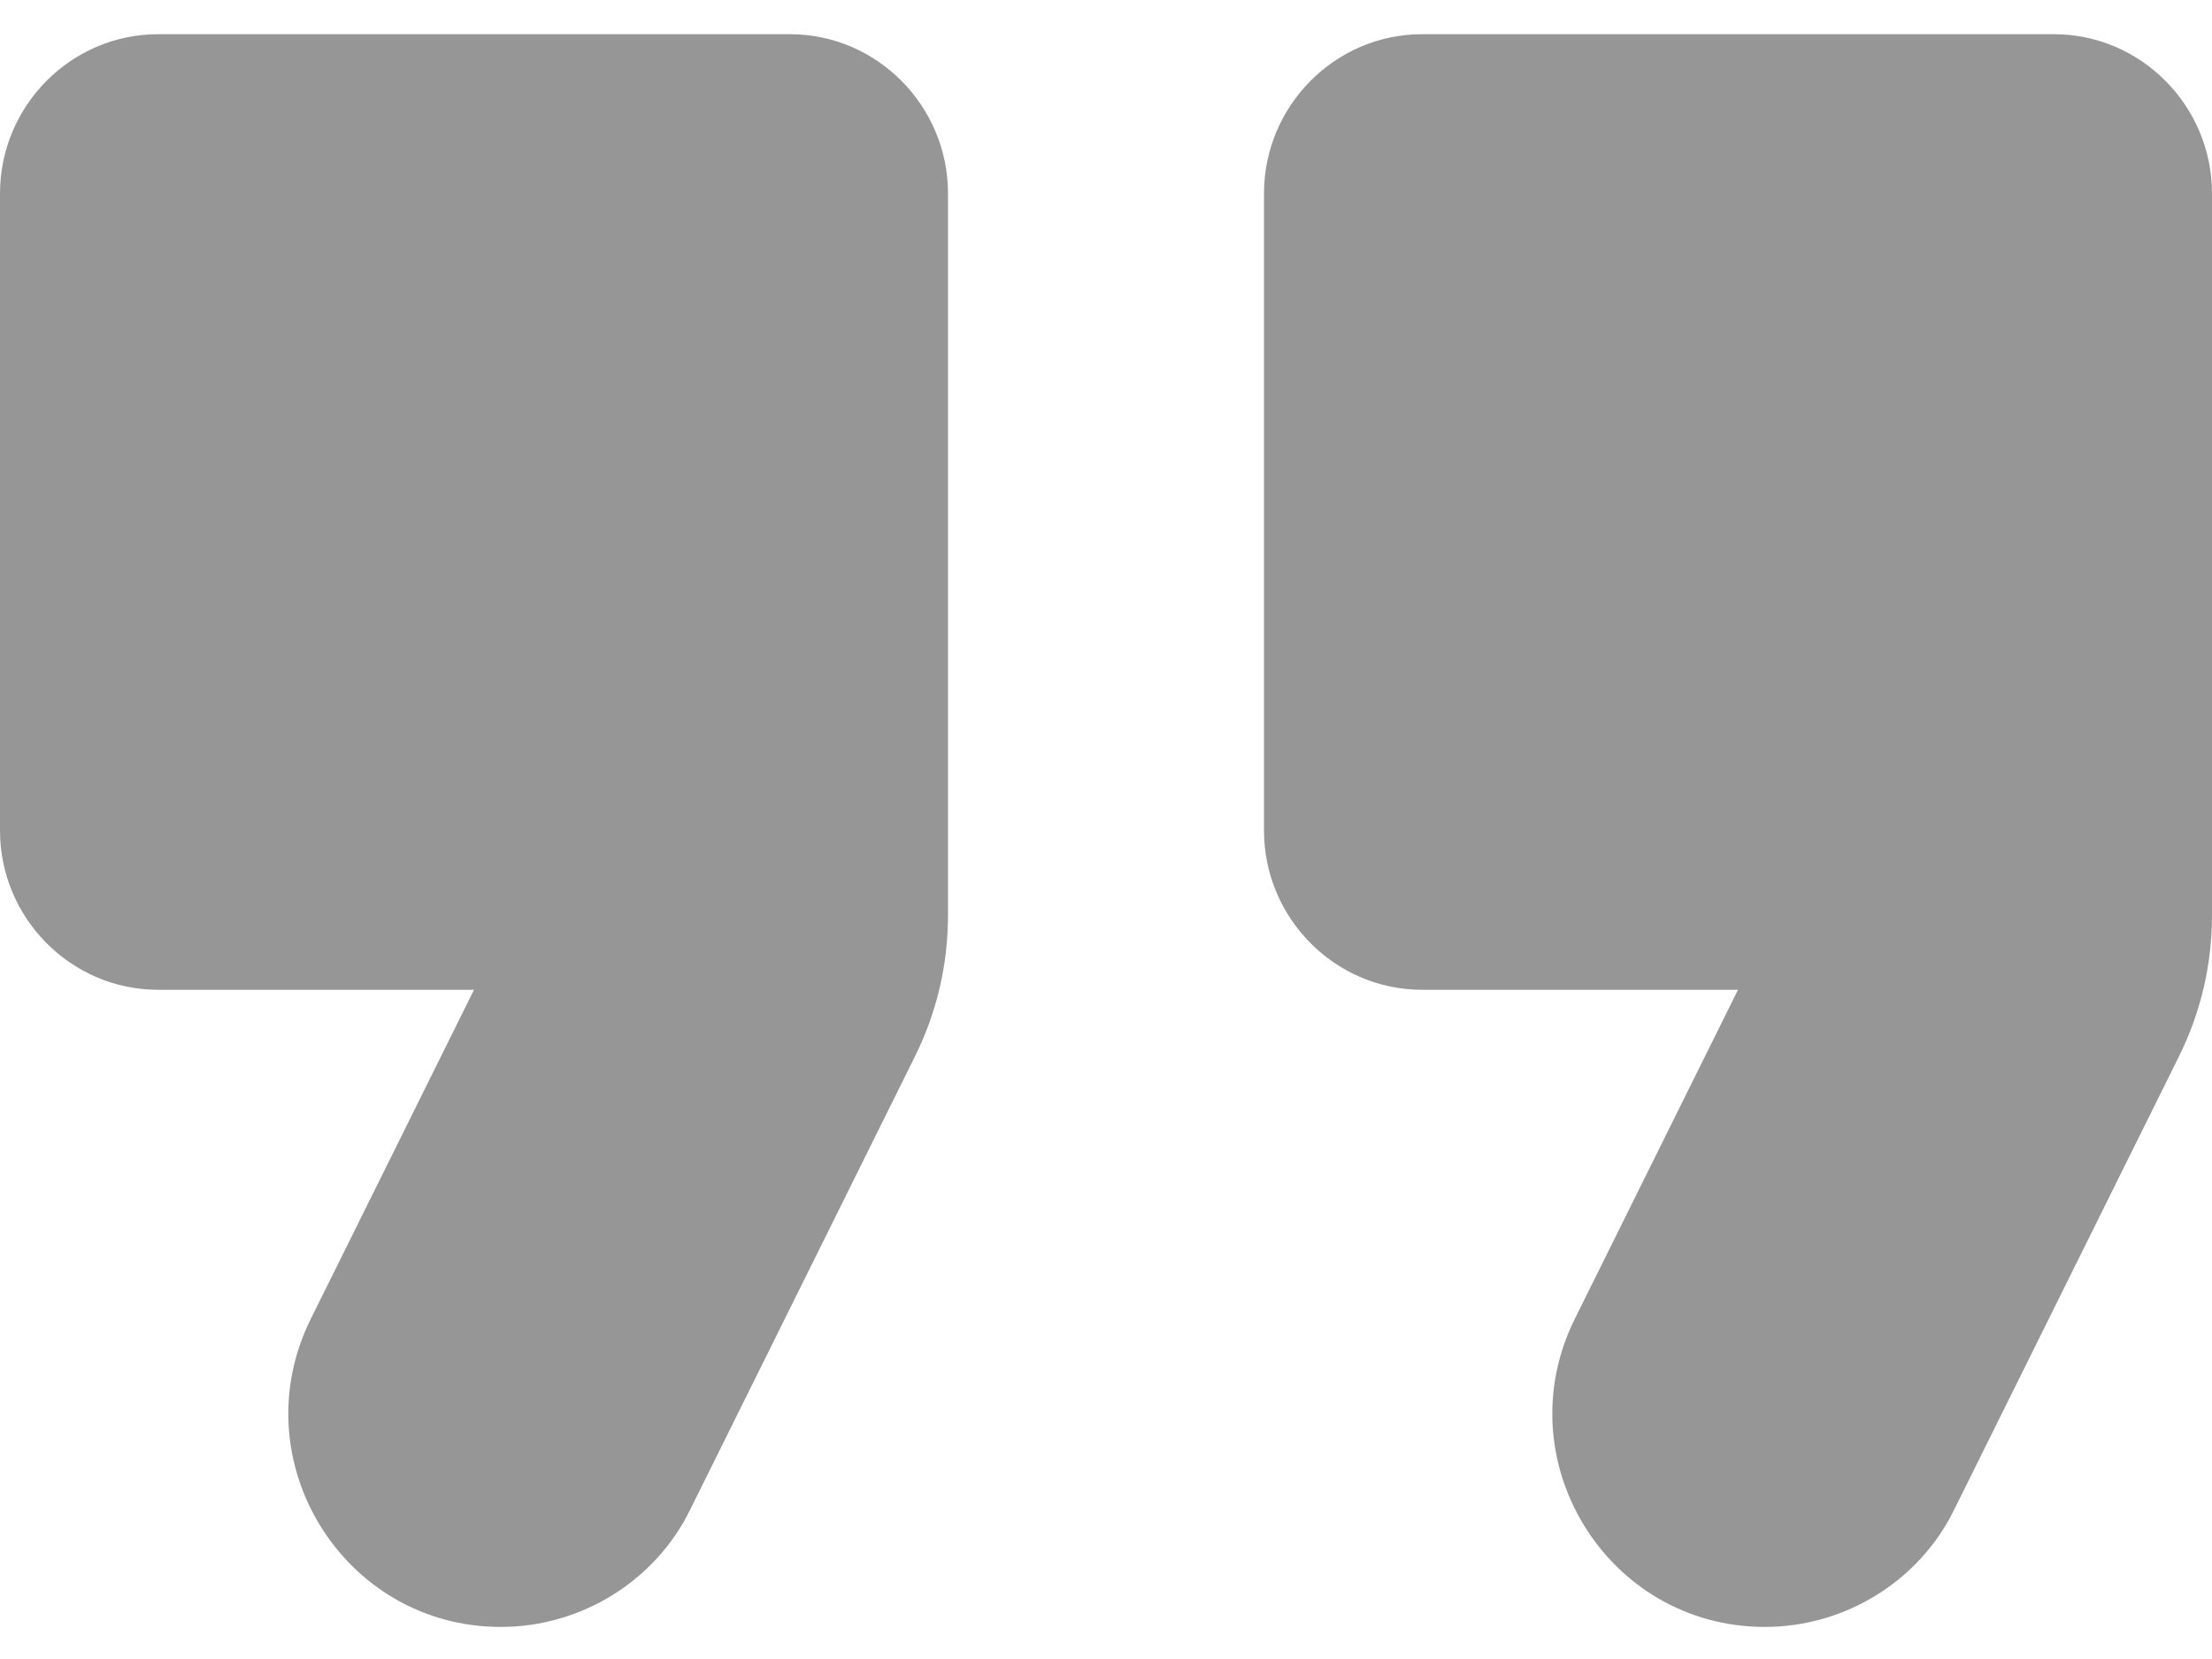 <svg width="28" height="21" viewBox="0 0 28 21" fill="none" xmlns="http://www.w3.org/2000/svg">
<path fill-rule="evenodd" clip-rule="evenodd" d="M6.34 20.594C7.36 20.594 8.3 20.009 8.74 19.102L11.58 13.376C11.86 12.812 12 12.207 12 11.582V2.449C12 1.34 11.1 0.433 10 0.433H2C0.9 0.433 0 1.34 0 2.449V10.513C0 11.622 0.9 12.529 2 12.529H6L3.94 16.683C3.04 18.477 4.34 20.594 6.34 20.594ZM22.34 20.594C23.36 20.594 24.3 20.009 24.74 19.102L27.58 13.376C27.86 12.812 28 12.207 28 11.582V2.449C28 1.34 27.1 0.433 26 0.433H18C16.9 0.433 16 1.34 16 2.449V10.513C16 11.622 16.9 12.529 18 12.529H22L19.94 16.683C19.04 18.477 20.34 20.594 22.34 20.594Z" fill="#969696"/>
</svg>
